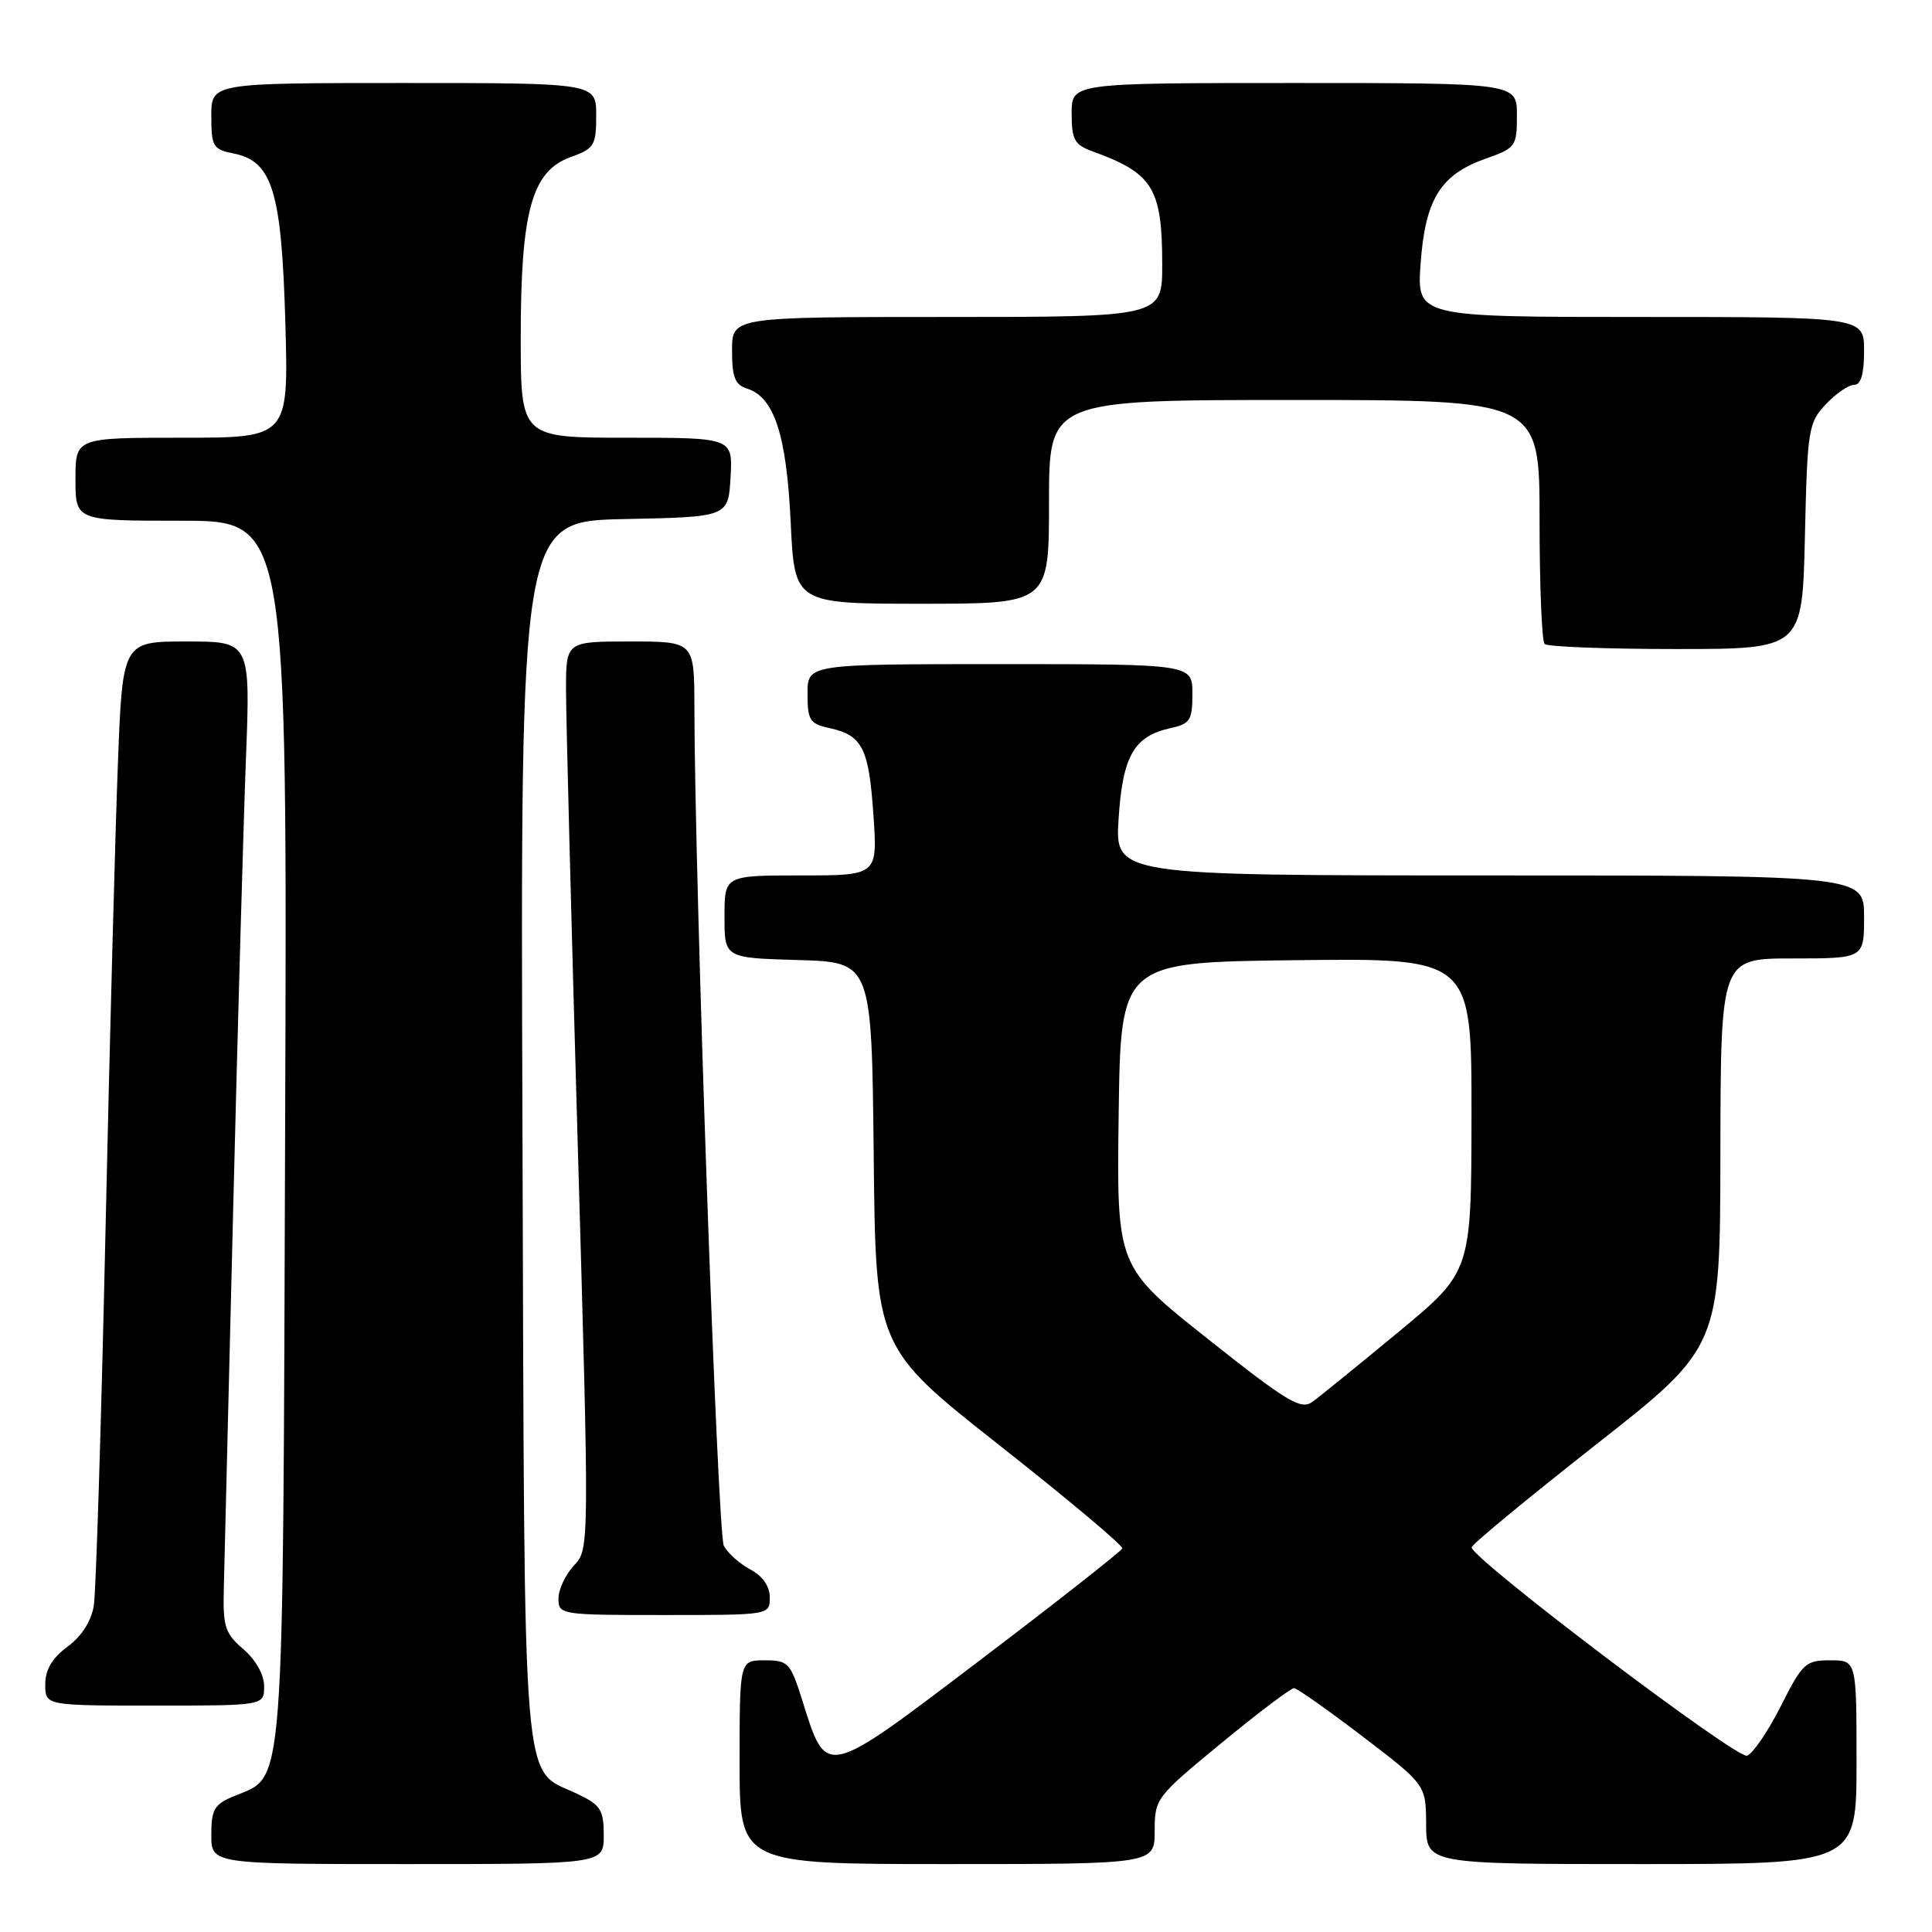 <?xml version="1.0" encoding="UTF-8" standalone="no"?>
<!DOCTYPE svg PUBLIC "-//W3C//DTD SVG 1.1//EN" "http://www.w3.org/Graphics/SVG/1.1/DTD/svg11.dtd" >
<svg xmlns="http://www.w3.org/2000/svg" xmlns:xlink="http://www.w3.org/1999/xlink" version="1.1" viewBox="0 0 256 256">
 <g >
 <path fill="currentColor"
d=" M 80.00 243.19 C 80.00 239.82 79.59 239.18 76.55 237.72 C 69.04 234.14 69.53 240.04 69.23 149.82 C 68.95 69.06 68.95 69.06 82.73 68.78 C 96.50 68.50 96.50 68.50 96.80 63.25 C 97.10 58.00 97.10 58.00 83.05 58.00 C 69.00 58.00 69.00 58.00 69.00 44.68 C 69.00 27.99 70.47 22.68 75.58 20.83 C 78.75 19.69 79.00 19.28 79.00 15.30 C 79.00 11.00 79.00 11.00 53.50 11.00 C 28.00 11.00 28.00 11.00 28.00 15.38 C 28.00 19.42 28.22 19.79 30.96 20.34 C 36.10 21.37 37.31 25.33 37.81 42.75 C 38.24 58.00 38.24 58.00 24.12 58.00 C 10.00 58.00 10.00 58.00 10.00 63.50 C 10.00 69.00 10.00 69.00 24.03 69.00 C 38.07 69.00 38.07 69.00 37.78 149.75 C 37.47 239.18 37.77 235.19 31.05 237.98 C 28.39 239.08 28.00 239.74 28.00 243.12 C 28.00 247.00 28.00 247.00 54.00 247.00 C 80.00 247.00 80.00 247.00 80.00 243.19 Z  M 153.00 242.62 C 153.00 238.32 153.17 238.10 161.86 230.95 C 166.73 226.94 171.06 223.67 171.47 223.69 C 171.88 223.71 175.98 226.60 180.58 230.11 C 188.94 236.50 188.94 236.50 188.97 241.75 C 189.00 247.00 189.00 247.00 217.50 247.00 C 246.00 247.00 246.00 247.00 246.00 233.50 C 246.00 220.00 246.00 220.00 242.51 220.00 C 239.25 220.00 238.83 220.39 235.98 226.05 C 234.30 229.37 232.29 232.34 231.50 232.64 C 230.17 233.15 195.00 206.54 195.00 205.03 C 195.00 204.66 202.41 198.55 211.46 191.43 C 227.93 178.50 227.93 178.50 227.96 152.75 C 228.00 127.00 228.00 127.00 237.50 127.00 C 247.00 127.00 247.00 127.00 247.00 121.50 C 247.00 116.00 247.00 116.00 197.37 116.00 C 147.74 116.00 147.74 116.00 148.22 108.49 C 148.75 100.17 150.26 97.54 155.10 96.48 C 157.70 95.91 158.00 95.43 158.00 91.92 C 158.00 88.00 158.00 88.00 132.50 88.00 C 107.00 88.00 107.00 88.00 107.00 91.92 C 107.00 95.44 107.30 95.91 109.93 96.48 C 114.28 97.44 115.13 99.12 115.73 107.96 C 116.29 116.00 116.29 116.00 106.14 116.00 C 96.00 116.00 96.00 116.00 96.00 121.46 C 96.00 126.93 96.00 126.93 105.75 127.21 C 115.50 127.50 115.50 127.50 115.77 153.04 C 116.03 178.58 116.03 178.58 132.47 191.54 C 141.52 198.67 148.82 204.80 148.71 205.17 C 148.59 205.53 140.18 212.15 130.02 219.86 C 109.09 235.75 109.57 235.64 106.32 225.35 C 104.73 220.30 104.45 220.00 101.32 220.00 C 98.00 220.00 98.00 220.00 98.00 233.50 C 98.00 247.00 98.00 247.00 125.50 247.00 C 153.00 247.00 153.00 247.00 153.00 242.62 Z  M 35.00 223.45 C 35.00 221.91 33.91 219.96 32.25 218.53 C 29.79 216.41 29.52 215.55 29.66 210.33 C 29.74 207.12 30.30 184.70 30.89 160.50 C 31.49 136.30 32.25 109.41 32.58 100.75 C 33.19 85.00 33.19 85.00 24.72 85.00 C 16.24 85.00 16.24 85.00 15.62 101.25 C 15.27 110.19 14.53 138.20 13.97 163.50 C 13.41 188.80 12.72 210.96 12.43 212.75 C 12.10 214.81 10.82 216.81 8.95 218.19 C 6.90 219.71 6.00 221.23 6.00 223.19 C 6.00 226.00 6.00 226.00 20.50 226.00 C 35.00 226.00 35.00 226.00 35.00 223.45 Z  M 102.00 211.67 C 102.00 210.19 101.06 208.84 99.42 207.96 C 98.00 207.20 96.42 205.79 95.91 204.83 C 95.08 203.29 92.05 116.82 92.01 93.75 C 92.00 85.00 92.00 85.00 83.50 85.00 C 75.00 85.00 75.00 85.00 75.00 91.41 C 75.00 94.93 75.70 121.99 76.55 151.54 C 78.10 205.26 78.10 205.26 76.05 207.44 C 74.92 208.65 74.00 210.61 74.00 211.81 C 74.00 213.96 74.27 214.00 88.00 214.00 C 102.00 214.00 102.00 214.00 102.00 211.67 Z  M 239.16 71.08 C 239.48 56.90 239.62 56.03 241.92 53.58 C 243.26 52.16 244.95 51.00 245.67 51.00 C 246.58 51.00 247.00 49.57 247.00 46.50 C 247.00 42.00 247.00 42.00 217.37 42.00 C 187.73 42.00 187.73 42.00 188.24 34.91 C 188.85 26.41 190.87 23.14 196.84 21.03 C 200.84 19.62 201.00 19.40 201.00 15.28 C 201.00 11.00 201.00 11.00 171.50 11.00 C 142.00 11.00 142.00 11.00 142.00 15.02 C 142.00 18.51 142.37 19.18 144.75 20.05 C 152.77 22.95 154.00 24.94 154.00 35.05 C 154.00 42.00 154.00 42.00 125.50 42.00 C 97.00 42.00 97.00 42.00 97.00 46.43 C 97.00 50.00 97.39 50.99 99.01 51.50 C 102.60 52.64 104.22 57.64 104.77 69.20 C 105.28 80.00 105.28 80.00 122.14 80.00 C 139.00 80.00 139.00 80.00 139.00 66.50 C 139.00 53.00 139.00 53.00 171.50 53.00 C 204.00 53.00 204.00 53.00 204.00 68.83 C 204.00 77.54 204.30 84.97 204.67 85.33 C 205.03 85.70 212.87 86.00 222.07 86.00 C 238.82 86.00 238.82 86.00 239.16 71.08 Z  M 160.05 177.42 C 147.96 167.83 147.96 167.83 148.23 147.66 C 148.50 127.50 148.50 127.50 171.75 127.23 C 195.00 126.96 195.00 126.96 194.98 147.73 C 194.96 168.50 194.96 168.50 185.30 176.50 C 179.98 180.90 174.85 185.07 173.89 185.76 C 172.37 186.85 170.58 185.77 160.05 177.42 Z "/>
</g>
</svg>